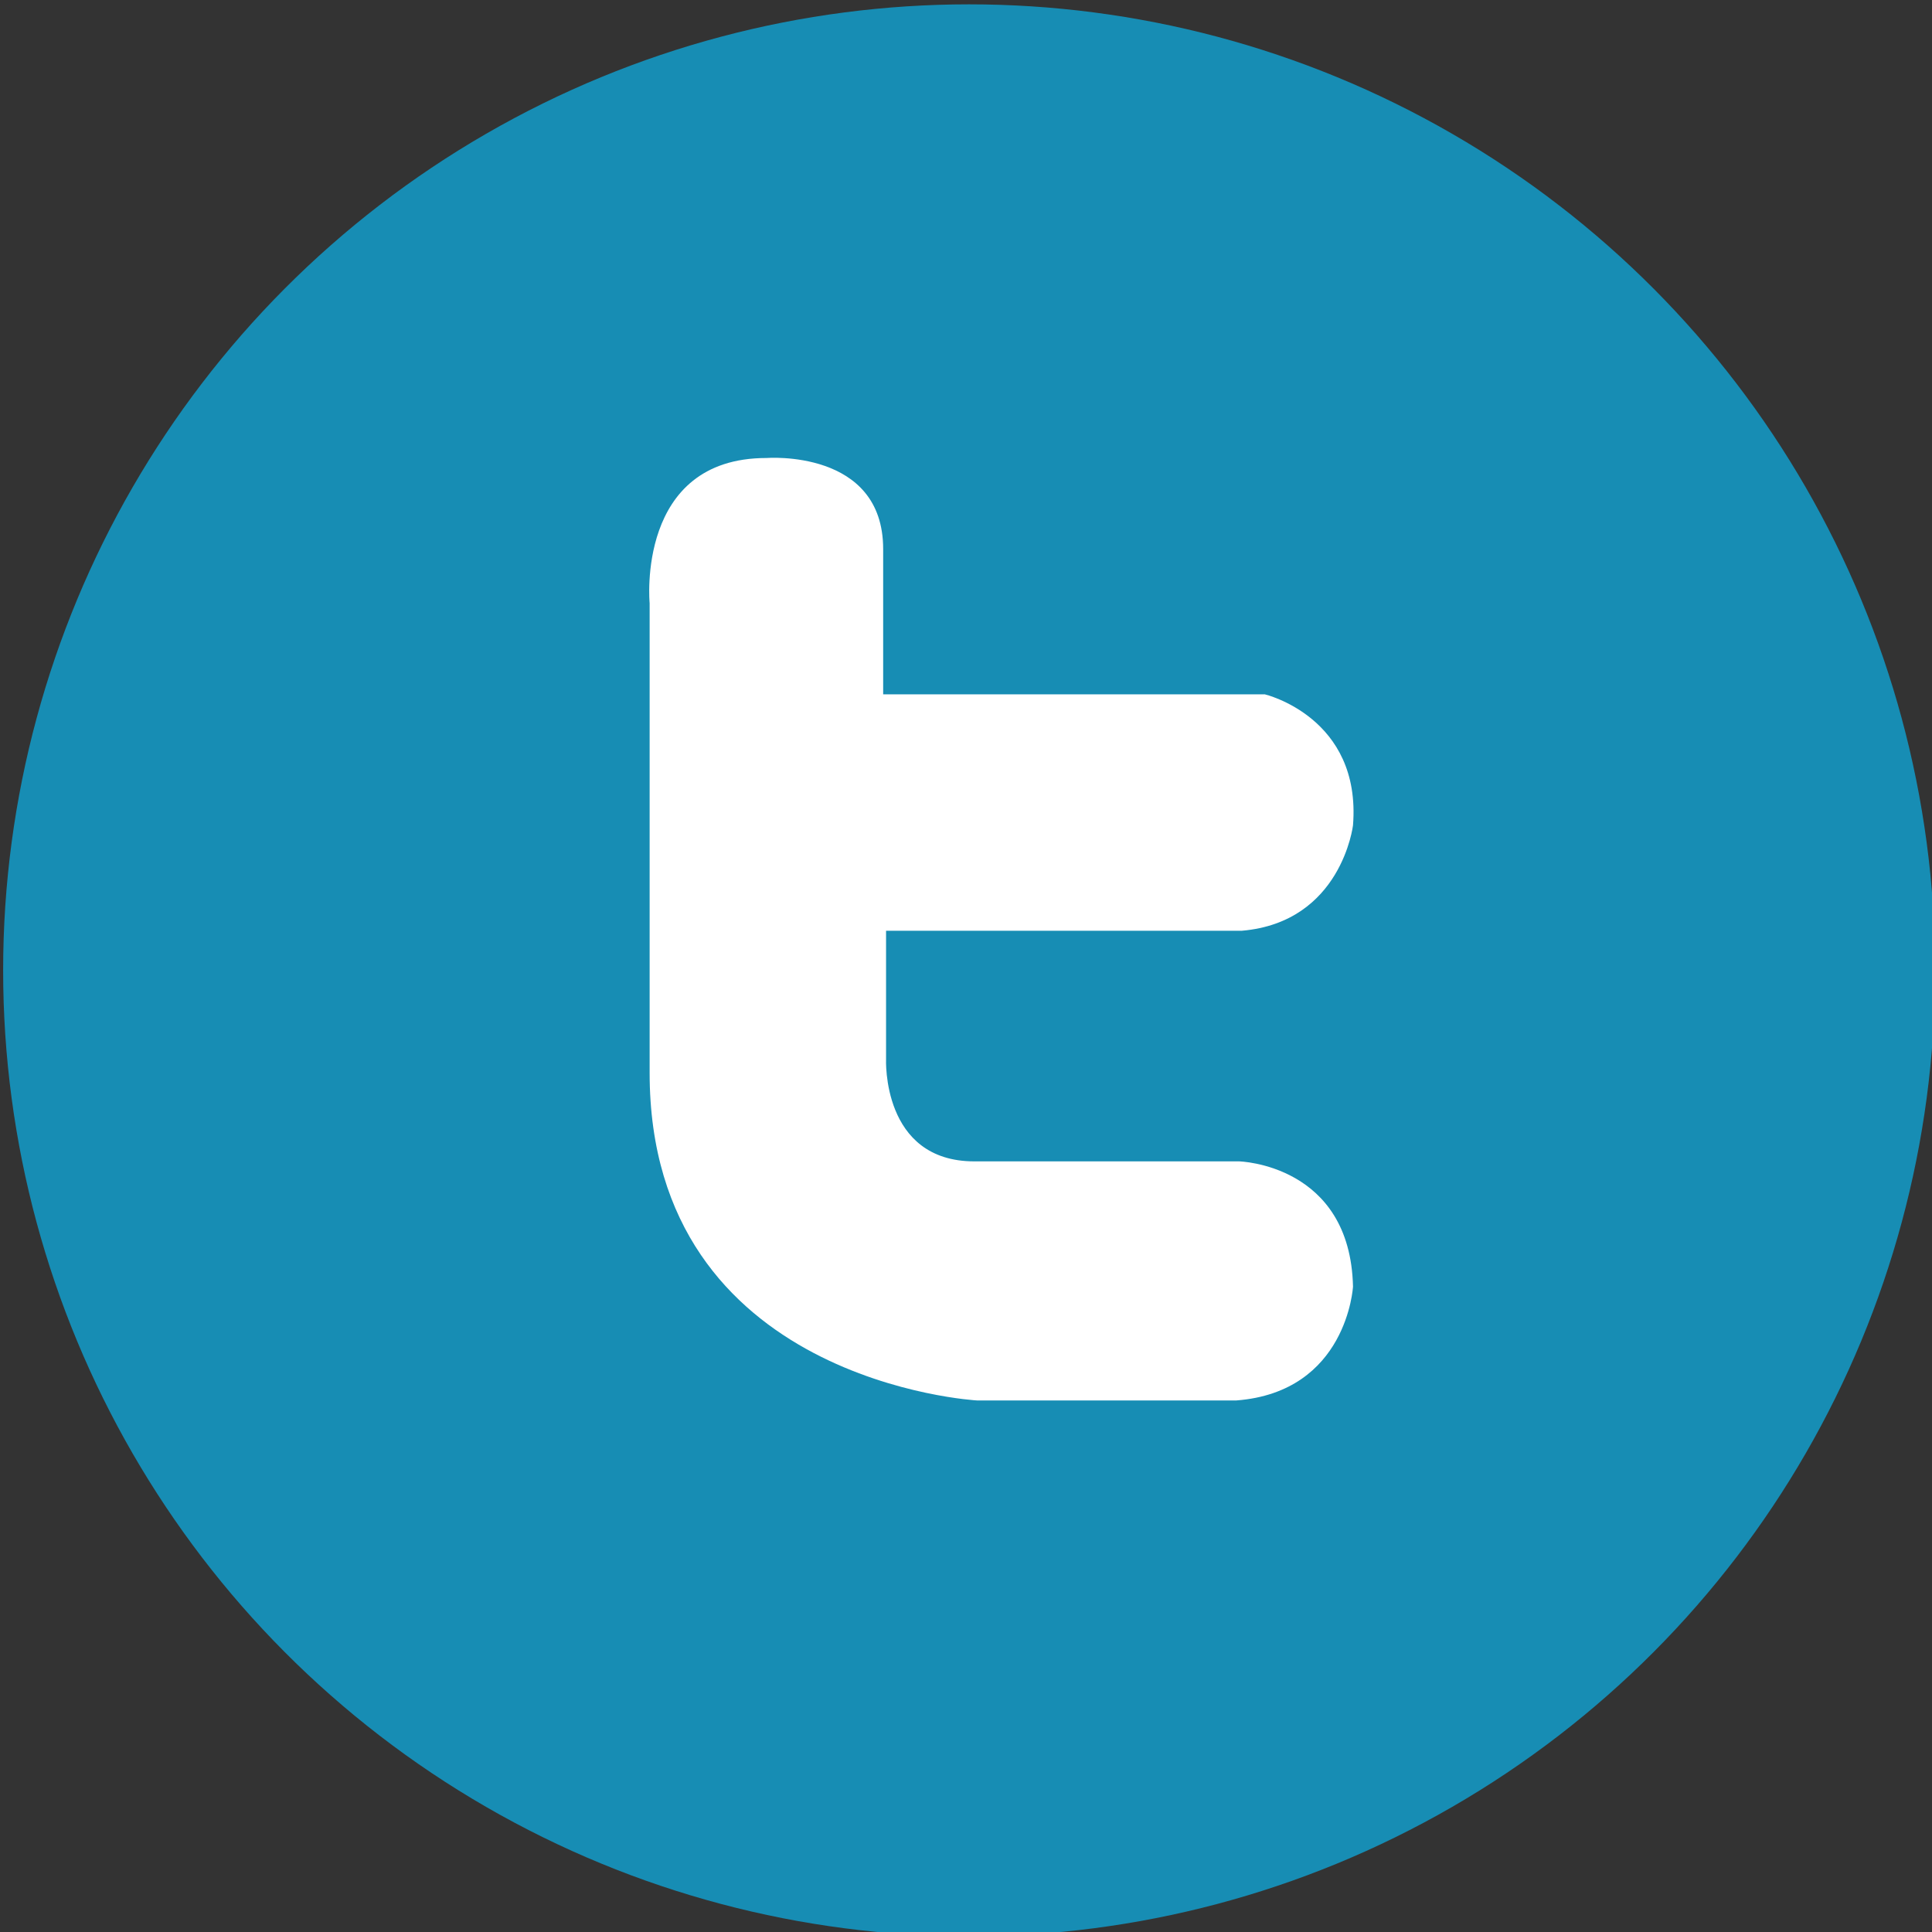 <?xml version="1.0" encoding="utf-8"?>
<!-- Generator: Adobe Illustrator 16.0.0, SVG Export Plug-In . SVG Version: 6.00 Build 0)  -->
<!DOCTYPE svg PUBLIC "-//W3C//DTD SVG 1.1//EN" "http://www.w3.org/Graphics/SVG/1.1/DTD/svg11.dtd">
<svg version="1.1" id="Capa_1" xmlns="http://www.w3.org/2000/svg" xmlns:xlink="http://www.w3.org/1999/xlink" x="0px" y="0px"
	 width="16px" height="16px" viewBox="0 0 16 16" enable-background="new 0 0 16 16" xml:space="preserve">
<rect x="0" y="0" width="16" height="16" fill="#333333" stroke="none"/>
<g>
	<circle fill="#178DB4" cx="8.026" cy="8.036" r="8"/>
	<path fill="#FFFFFF" d="M5.38,8.886V4.995c0,0-0.115-1.202,0.967-1.202c0,0,0.967-0.077,0.967,0.754V5.75h3.16
		c0,0,0.802,0.189,0.731,1.085c0,0-0.095,0.802-0.92,0.873H7.338v1.061c0,0-0.039,0.849,0.731,0.849h2.193
		c0,0,0.92,0.023,0.943,1.037c0,0-0.048,0.873-0.967,0.943H8.092C8.092,11.598,5.38,11.45,5.38,8.886z"/>
</g>
</svg>
